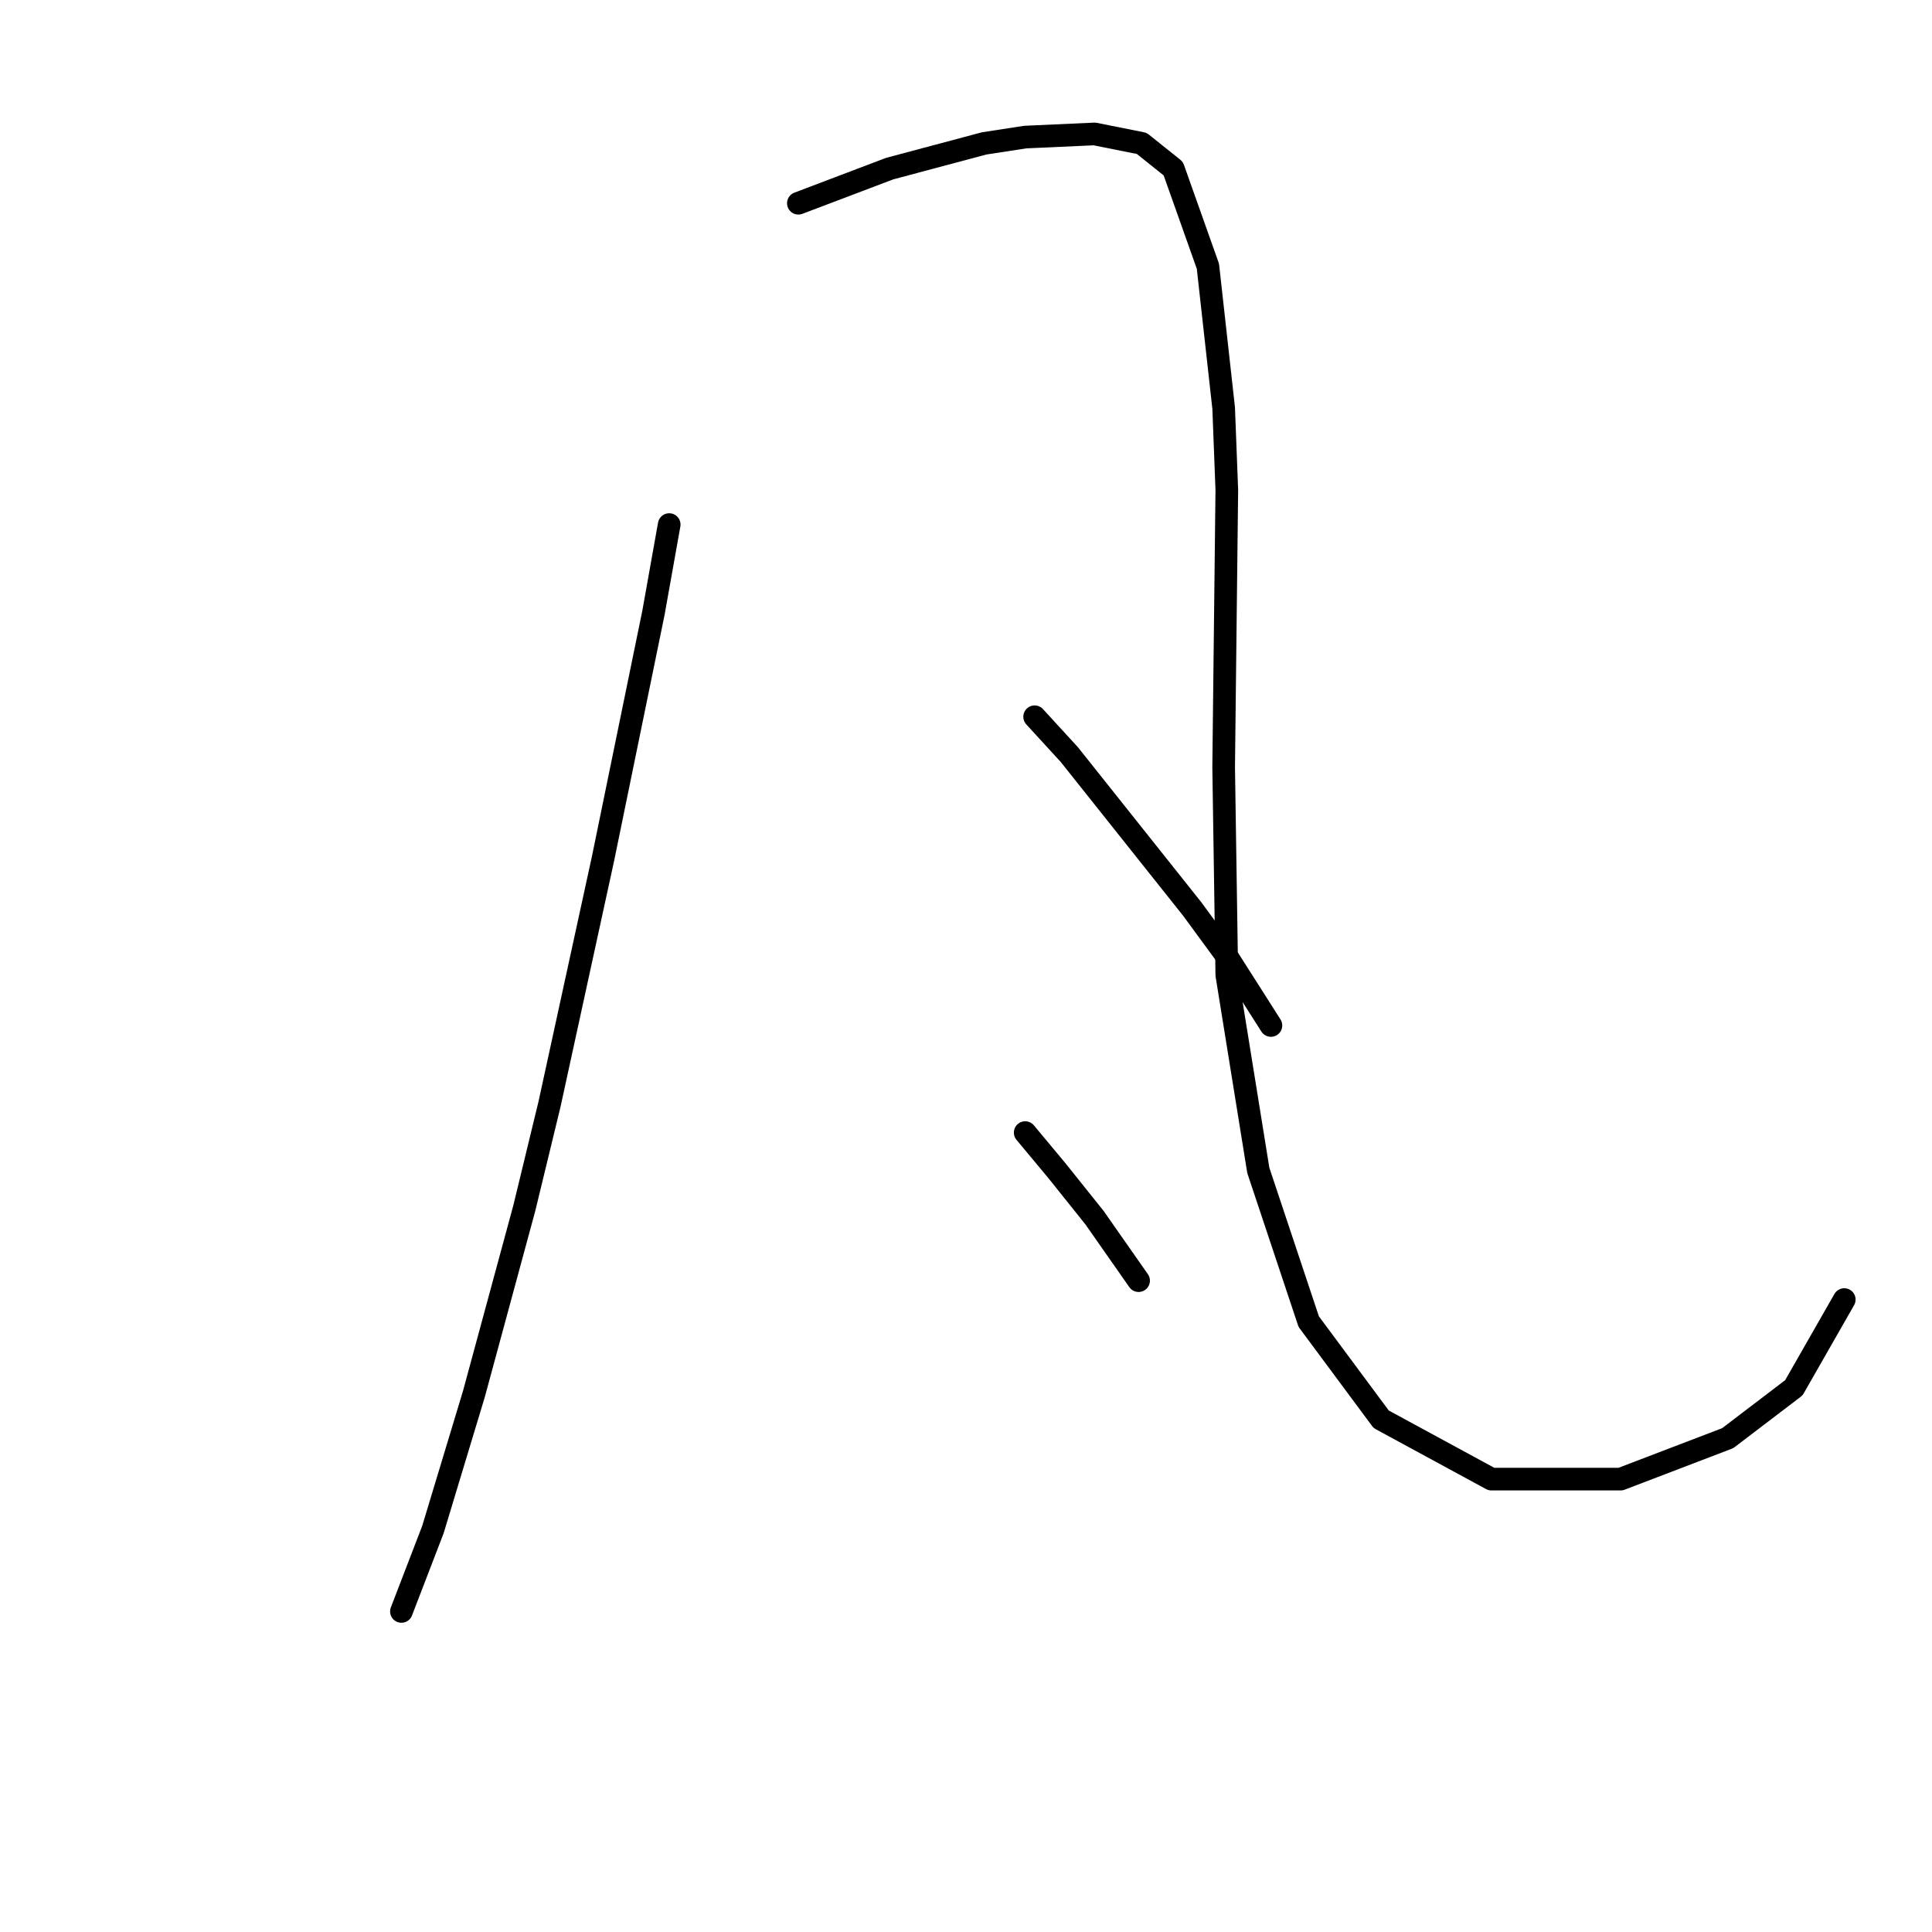<?xml version="1.0" standalone="no"?>
    <svg width="256" height="256" xmlns="http://www.w3.org/2000/svg" version="1.1">
    <polyline stroke="black" stroke-width="3" stroke-linecap="round" fill="transparent" stroke-linejoin="round" points="88.673 69.509 86.586 81.198 79.907 113.757 72.811 146.317 69.471 160.092 62.792 184.721 57.366 202.67 53.191 213.523 53.191 213.523 " />
        <polyline stroke="black" stroke-width="3" stroke-linecap="round" fill="transparent" stroke-linejoin="round" points="105.788 26.931 117.893 22.34 130.416 19 135.843 18.165 145.026 17.748 151.288 19 155.462 22.34 160.054 35.28 162.141 54.064 162.559 64.918 162.141 101.652 162.559 129.202 166.733 155.083 173.412 175.12 183.013 188.06 197.623 195.991 214.738 195.991 228.93 190.565 237.696 183.886 244.375 172.198 244.375 172.198 " />
        <polyline stroke="black" stroke-width="3" stroke-linecap="round" fill="transparent" stroke-linejoin="round" points="137.095 94.973 141.687 99.982 157.967 120.436 162.559 126.698 168.403 135.881 168.403 135.881 " />
        <polyline stroke="black" stroke-width="3" stroke-linecap="round" fill="transparent" stroke-linejoin="round" points="135.843 150.074 140.017 155.083 145.026 161.344 150.87 169.693 150.87 169.693 " />
        </svg>